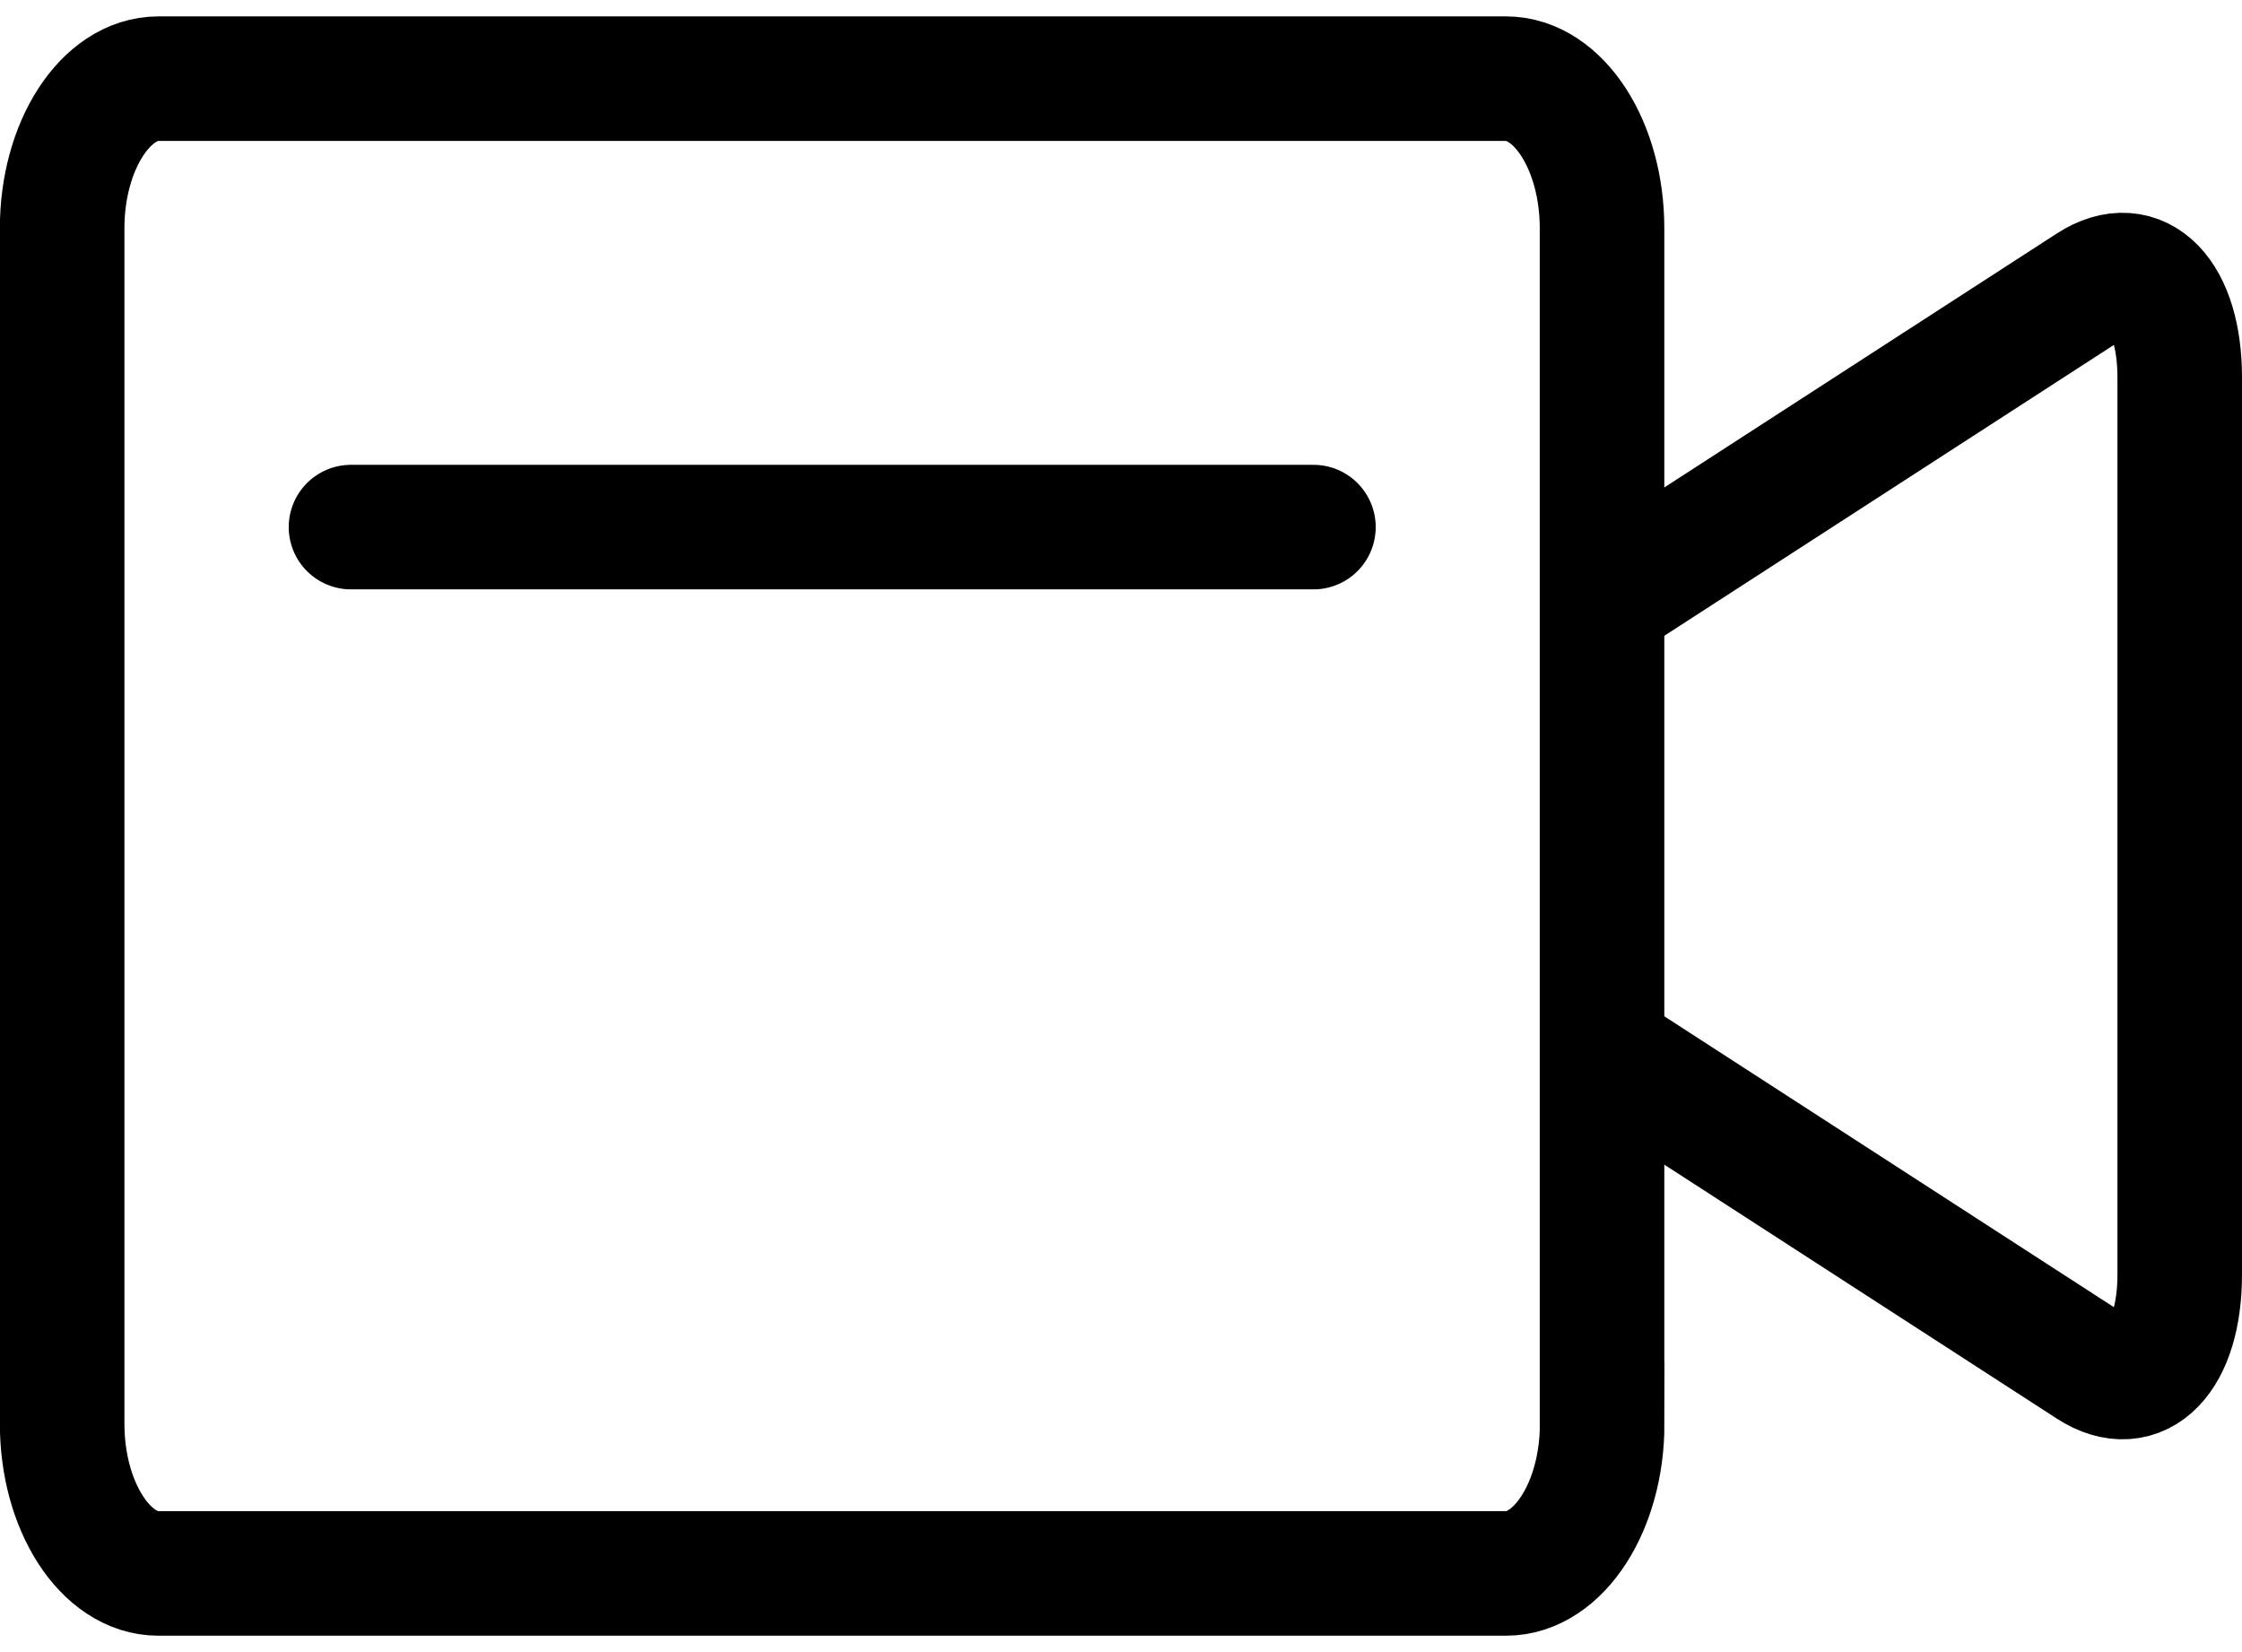 <svg version="1.1" id="Layer_1" xmlns="http://www.w3.org/2000/svg" xmlns:xlink="http://www.w3.org/1999/xlink" x="0px" y="0px"
	 width="19px" height="14px" viewBox="0 0 18 13" xml:space="preserve">
<g stroke="currentColor" fill="none">
	<path stroke-miterlimit="10" d="M12.863,11.3c0,0.66-0.348,1.2-0.772,1.2
		H1.272c-0.425,0-0.773-0.54-0.773-1.2V1.7c0-0.66,0.348-1.2,0.773-1.2h10.818c0.425,0,0.772,0.54,0.772,1.2V11.3z"/>
	
		<line stroke-linecap="round" stroke-miterlimit="10" x1="2.818" y1="4.1" x2="10.545" y2="4.1"/>
	
		<path stroke-linecap="round" stroke-linejoin="round" stroke-miterlimit="10" d="
		M12.863,8.3l3.923,2.538C17.179,11.092,17.5,10.76,17.5,10.1V2.9c0-0.66-0.321-0.992-0.714-0.738L12.863,4.7"/>
</g>
</svg>
